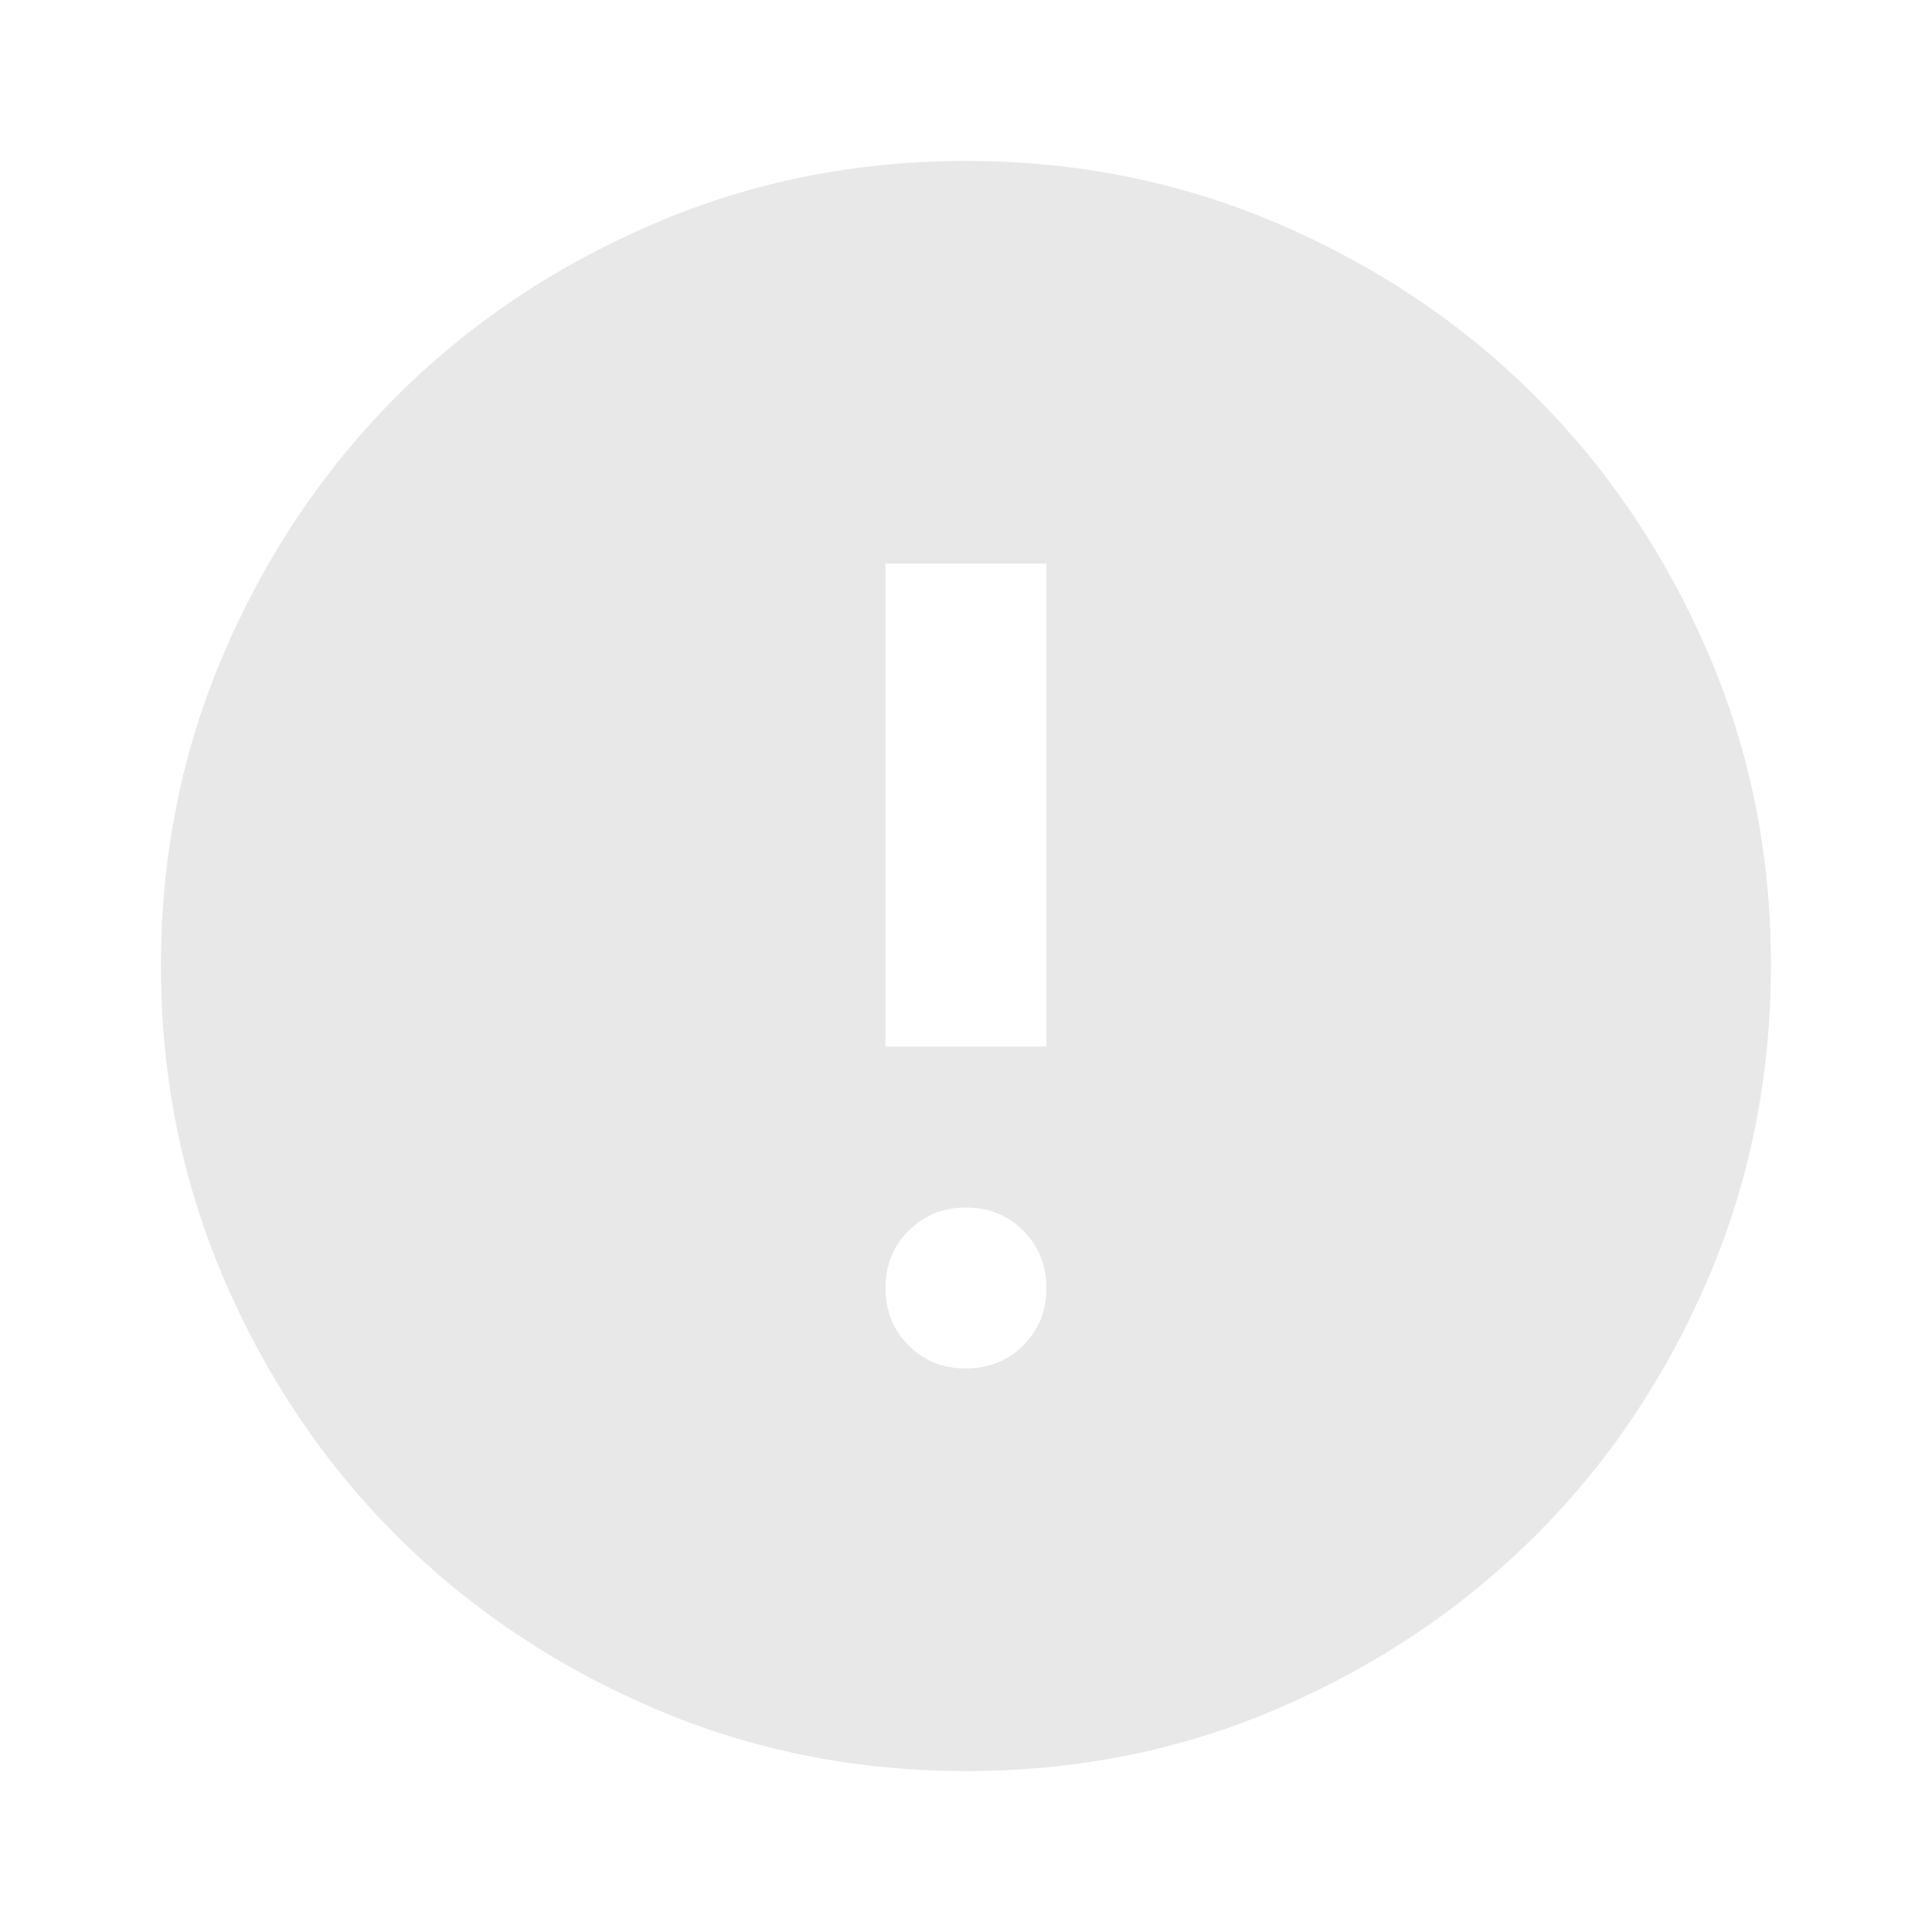 <svg width="20" height="20" viewBox="0 0 16 16" fill="none" xmlns="http://www.w3.org/2000/svg">
<g id="alert icon">
<path id="Vector" d="M8 11.333C8.189 11.333 8.347 11.269 8.475 11.141C8.603 11.013 8.667 10.855 8.666 10.667C8.666 10.478 8.602 10.32 8.474 10.192C8.347 10.064 8.189 10 8 10C7.811 10 7.653 10.064 7.525 10.192C7.397 10.32 7.333 10.478 7.333 10.667C7.333 10.855 7.397 11.014 7.525 11.142C7.653 11.271 7.812 11.334 8 11.333ZM7.333 8.667H8.666V4.667H7.333V8.667ZM8 14.667C7.077 14.667 6.211 14.492 5.4 14.141C4.589 13.791 3.883 13.316 3.283 12.717C2.683 12.117 2.208 11.412 1.858 10.6C1.509 9.788 1.333 8.922 1.333 8C1.333 7.078 1.508 6.212 1.858 5.4C2.209 4.588 2.684 3.883 3.283 3.283C3.882 2.684 4.588 2.209 5.4 1.859C6.212 1.508 7.078 1.333 8 1.333C8.921 1.333 9.788 1.508 10.6 1.859C11.412 2.209 12.117 2.684 12.716 3.283C13.316 3.883 13.791 4.588 14.142 5.4C14.493 6.212 14.668 7.078 14.666 8C14.665 8.922 14.49 9.788 14.141 10.6C13.792 11.412 13.317 12.117 12.716 12.717C12.116 13.316 11.41 13.791 10.6 14.142C9.789 14.493 8.923 14.668 8 14.667Z" fill="#e8e8e8"/>
</g>
</svg>
